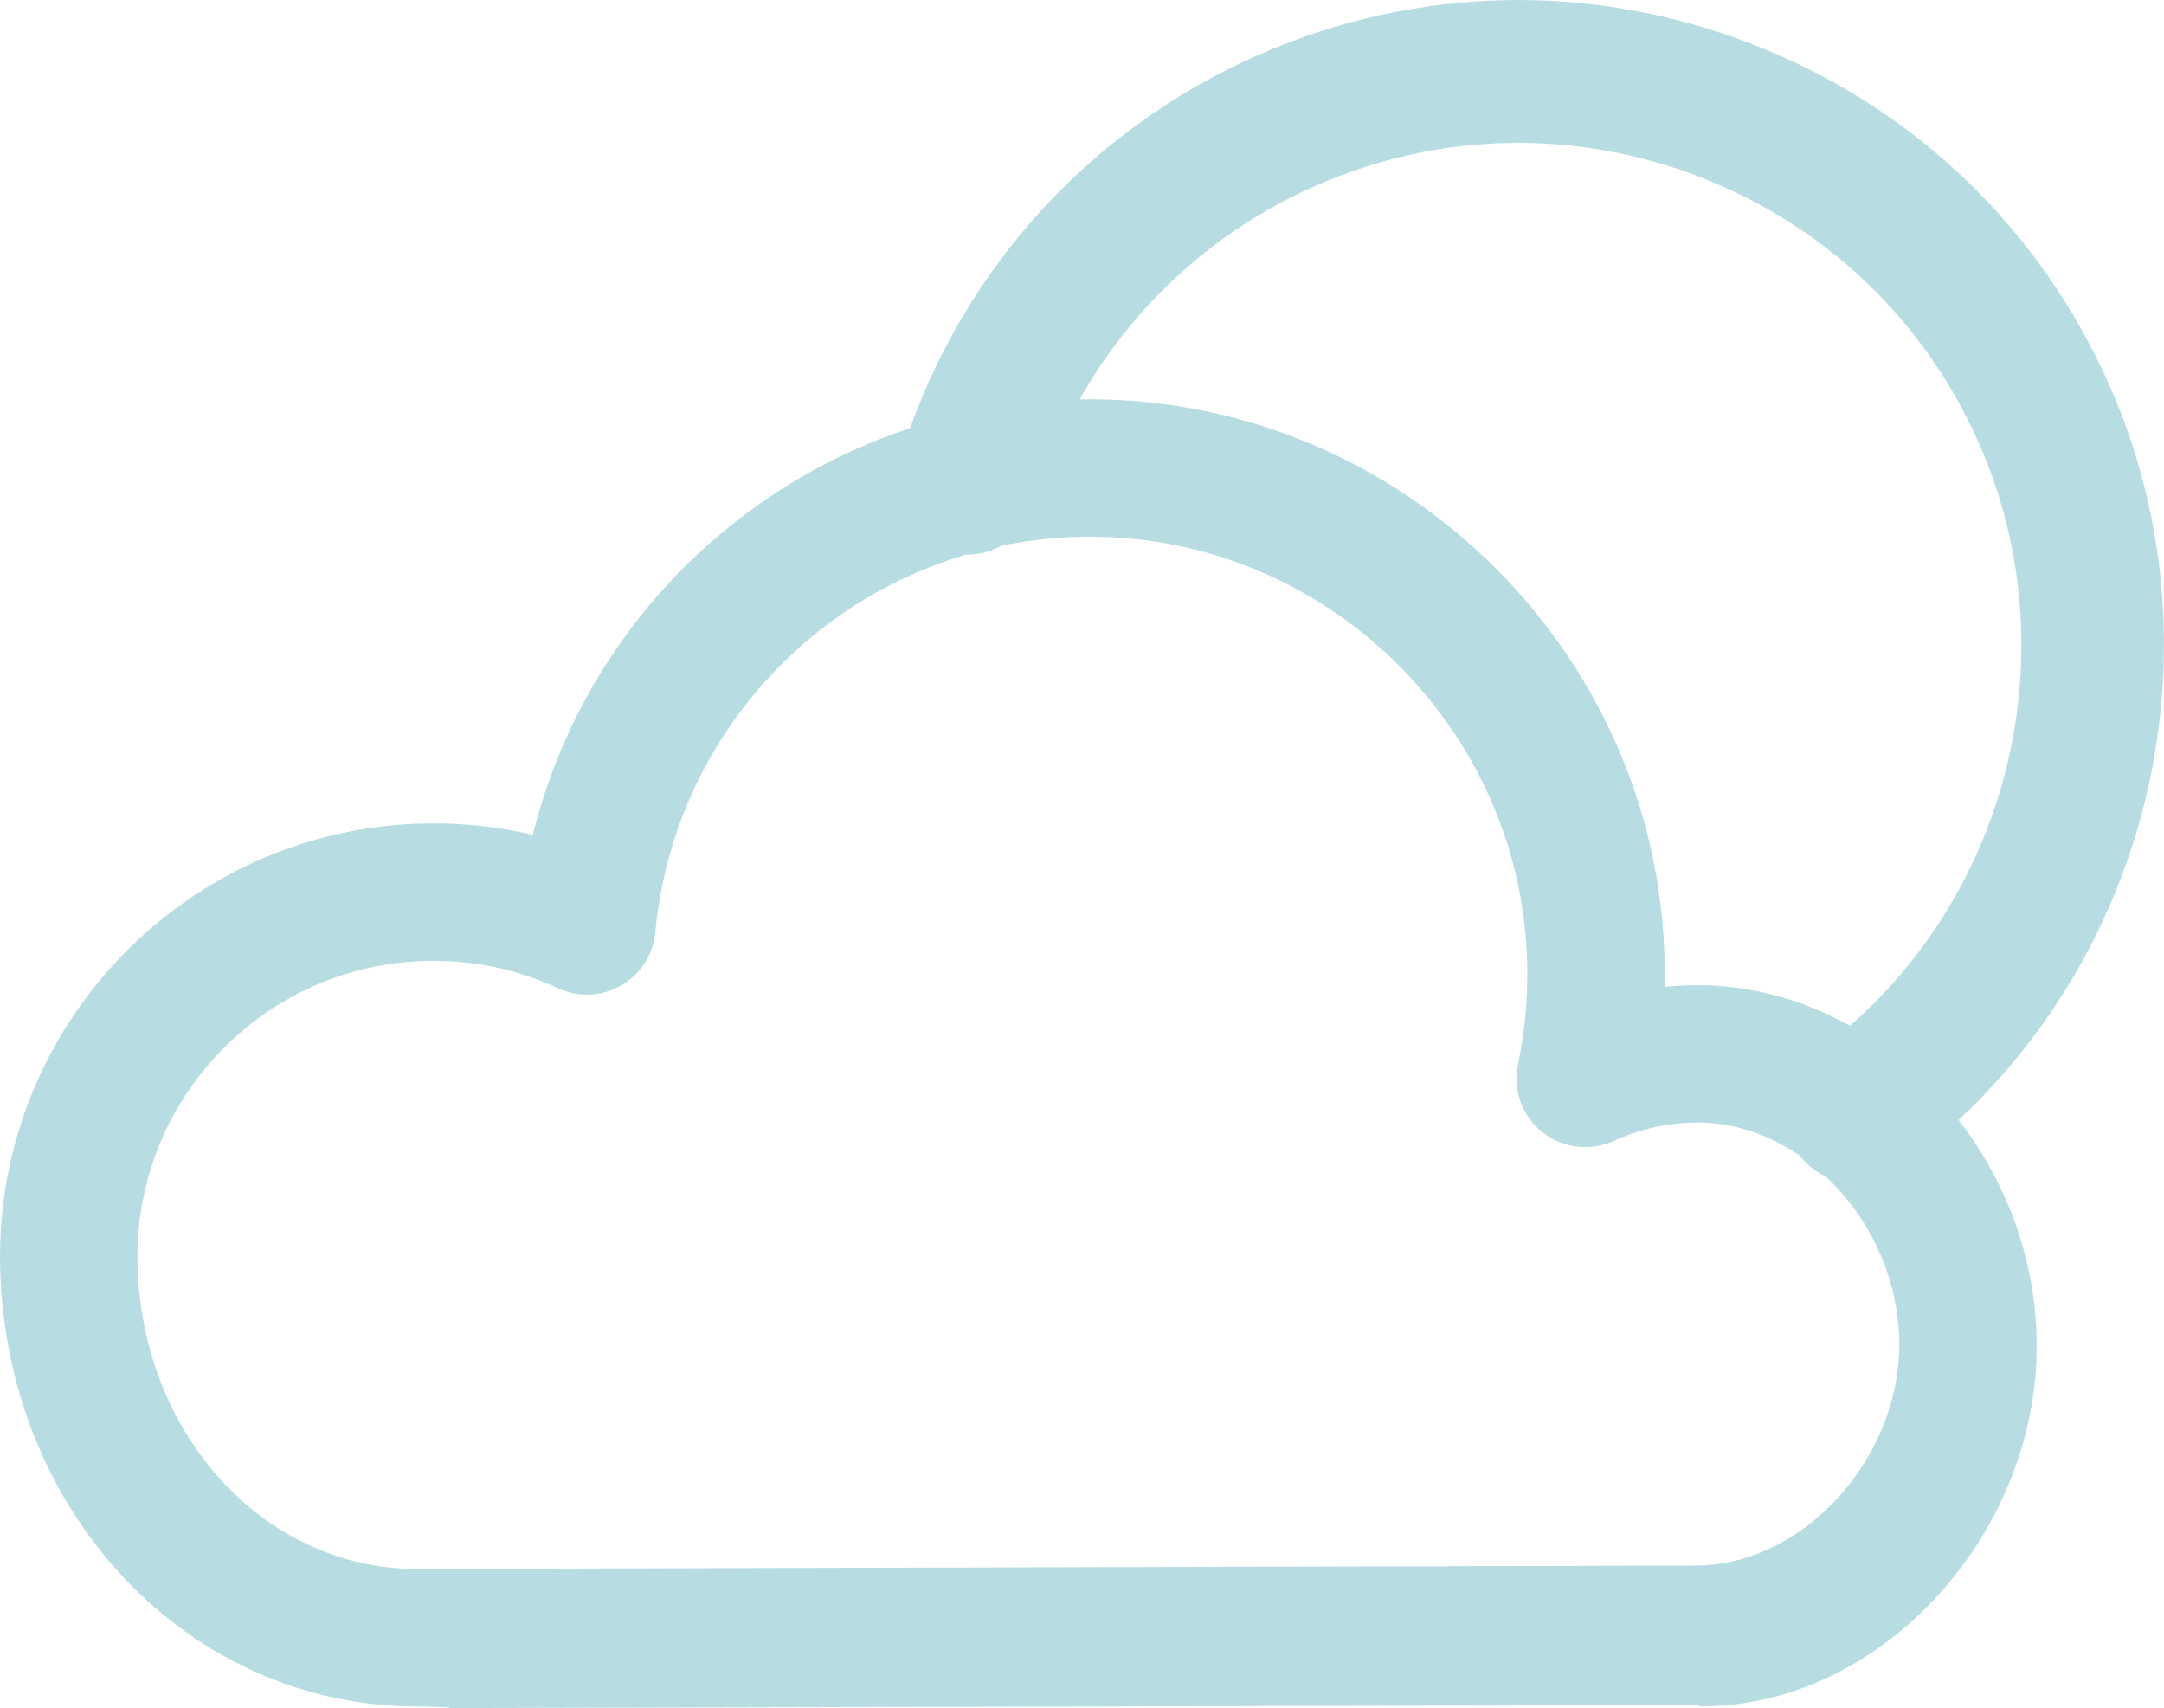 <?xml version="1.0" encoding="utf-8"?>
<!-- Generator: Adobe Illustrator 16.0.0, SVG Export Plug-In . SVG Version: 6.00 Build 0)  -->
<!DOCTYPE svg PUBLIC "-//W3C//DTD SVG 1.1//EN" "http://www.w3.org/Graphics/SVG/1.1/DTD/svg11.dtd">
<svg version="1.1" id="Layer_1" xmlns="http://www.w3.org/2000/svg" xmlns:xlink="http://www.w3.org/1999/xlink" x="0px" y="0px"
	 width="157.475px" height="124.284px" viewBox="-7.668 4.787 157.475 124.284"
	 enable-background="new -7.668 4.787 157.475 124.284" xml:space="preserve">
<g>
	<g>
		<path fill="#B7DDE3" d="M24.935,129.021c-0.258,0-0.725-0.021-1.171-0.044c-0.214-0.012-0.42-0.023-0.55-0.026
			c-0.104,0.004-0.303,0.006-0.505,0.006c-16.66,0-30-14.091-30.369-32.08C-8.018,79.496,5.833,65.064,23.214,64.706
			c2.681-0.057,5.328,0.222,7.891,0.825c4.466-18.059,20.576-31.288,39.711-31.682c22.992-0.463,42.183,18.067,42.651,40.935
			c0.013,0.603,0.013,1.205-0.001,1.808c0.64-0.062,1.283-0.101,1.932-0.114l0.463-0.005c13.092,0,24.393,11.837,24.679,25.726
			c0.286,13.917-11.11,26.746-24.39,26.746c-0.034,0-0.069,0-0.104,0l-0.289-0.098l-90.674,0.225
			C25.026,129.072,24.972,129.021,24.935,129.021z M23.247,118.944c0.206,0,0.613-0.018,1.038,0.005
			c0.229,0.012,0.466-0.005,0.627-0.005c0.032,0,0.064,0,0.096,0l90.933-0.242c7.814-0.162,14.772-7.979,14.599-16.421
			c-0.174-8.431-7.033-15.818-14.681-15.818l-0.257,0.008c-2.034,0.042-3.997,0.492-5.834,1.333
			c-1.717,0.786-3.728,0.539-5.201-0.638c-1.475-1.178-2.16-3.085-1.773-4.932c0.498-2.381,0.725-4.816,0.674-7.242
			C103.116,57.813,88.861,43.84,71.689,43.84c-0.222,0-0.444,0.002-0.668,0.007c-16.169,0.333-29.498,12.706-31.003,28.78
			c-0.151,1.618-1.08,3.062-2.489,3.87c-1.41,0.81-3.124,0.883-4.597,0.198c-2.849-1.324-5.895-1.996-9.054-1.996l-0.457,0.005
			C11.551,74.948,2.094,84.802,2.337,96.672c0.256,12.496,9.204,22.28,20.371,22.28l0.401-0.008
			C23.142,118.944,23.213,118.944,23.247,118.944z"/>
	</g>
	<g>
		<path fill="#B7DDE3" d="M127.412,90.892c-1.608,0-3.194-0.745-4.21-2.146c-1.684-2.323-1.165-5.571,1.157-7.255
			c13.838-10.028,18.892-28.687,12.018-44.366c-3.93-8.962-11.115-15.858-20.232-19.416c-9.116-3.558-19.076-3.352-28.041,0.579
			c-9.891,4.336-17.331,12.769-20.413,23.135c-0.818,2.75-3.711,4.315-6.46,3.499c-2.75-0.818-4.316-3.71-3.499-6.46
			c3.956-13.302,13.505-24.123,26.2-29.688c11.504-5.045,24.286-5.309,35.99-0.742c11.703,4.567,20.926,13.418,25.971,24.923
			c8.822,20.124,2.331,44.075-15.436,56.95C129.535,90.571,128.469,90.892,127.412,90.892z"/>
	</g>
</g>
</svg>
